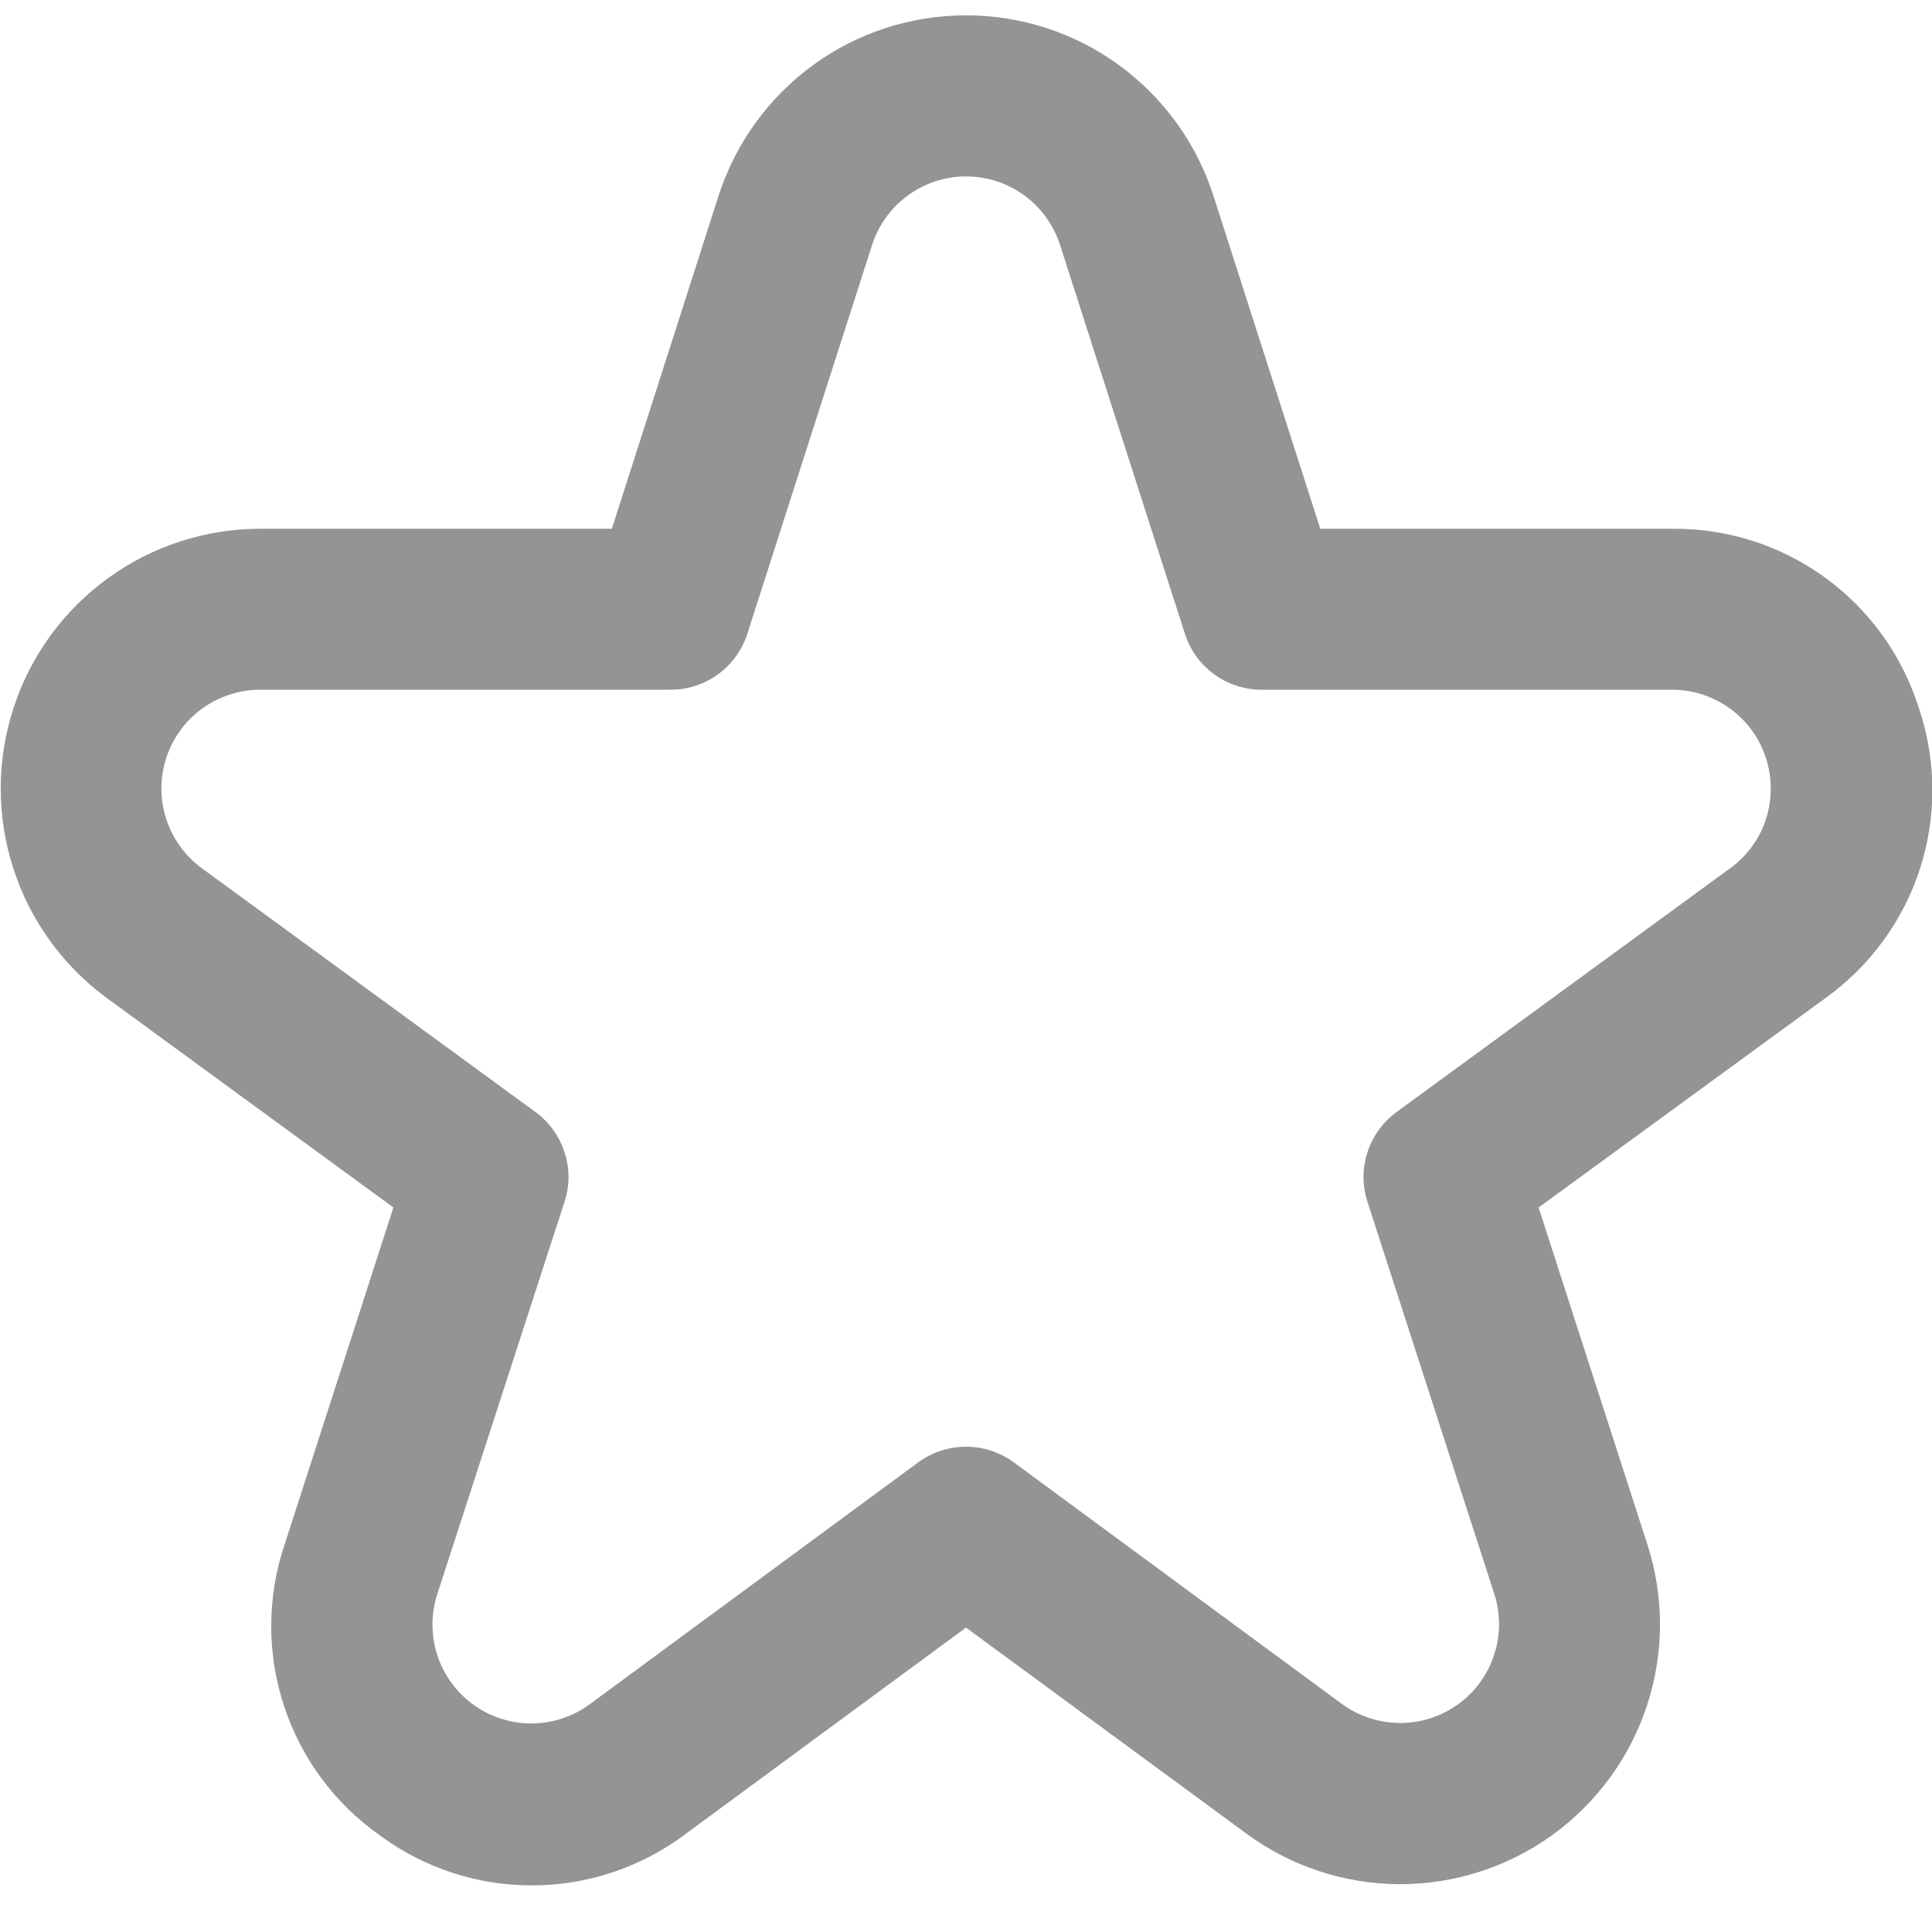 <svg width="16" height="16" viewBox="0 0 16 16" fill="none" xmlns="http://www.w3.org/2000/svg">
<g opacity="0.5" clip-path="url(#clip0_71_111)">
<path d="M15.891 5.863C15.754 5.429 15.482 5.05 15.114 4.783C14.745 4.515 14.301 4.374 13.846 4.379H10.934L10.049 1.621C9.91 1.187 9.636 0.809 9.268 0.54C8.9 0.271 8.456 0.127 8 0.127C7.544 0.127 7.1 0.271 6.732 0.54C6.364 0.809 6.091 1.187 5.951 1.621L5.067 4.379H2.154C1.701 4.379 1.259 4.523 0.892 4.79C0.525 5.057 0.252 5.432 0.112 5.864C-0.029 6.295 -0.029 6.759 0.11 7.191C0.249 7.623 0.521 7.999 0.887 8.267L3.258 10L2.357 12.791C2.211 13.224 2.209 13.693 2.352 14.127C2.494 14.561 2.772 14.937 3.146 15.2C3.513 15.471 3.958 15.617 4.415 15.614C4.871 15.612 5.315 15.462 5.679 15.187L8 13.479L10.322 15.185C10.688 15.455 11.131 15.601 11.586 15.604C12.041 15.606 12.485 15.464 12.854 15.198C13.223 14.932 13.498 14.555 13.64 14.123C13.782 13.691 13.783 13.224 13.643 12.791L12.742 10L15.116 8.267C15.486 8.002 15.761 7.626 15.901 7.193C16.04 6.76 16.037 6.294 15.891 5.863ZM14.329 7.19L11.566 9.209C11.453 9.292 11.368 9.409 11.325 9.542C11.281 9.676 11.281 9.82 11.325 9.953L12.375 13.2C12.428 13.365 12.428 13.542 12.373 13.706C12.319 13.871 12.215 14.014 12.074 14.115C11.934 14.216 11.765 14.27 11.592 14.269C11.419 14.268 11.251 14.213 11.111 14.11L8.395 12.11C8.28 12.026 8.142 11.981 8 11.981C7.858 11.981 7.72 12.026 7.605 12.11L4.889 14.11C4.75 14.214 4.581 14.271 4.407 14.273C4.233 14.274 4.063 14.22 3.922 14.119C3.781 14.017 3.676 13.874 3.622 13.709C3.568 13.543 3.568 13.365 3.622 13.2L4.675 9.953C4.719 9.82 4.719 9.676 4.675 9.542C4.632 9.409 4.548 9.292 4.434 9.209L1.671 7.19C1.532 7.088 1.429 6.945 1.376 6.781C1.323 6.617 1.324 6.44 1.377 6.276C1.431 6.112 1.535 5.969 1.674 5.868C1.814 5.767 1.982 5.712 2.154 5.712H5.554C5.695 5.712 5.833 5.667 5.947 5.584C6.061 5.501 6.146 5.384 6.189 5.249L7.222 2.029C7.275 1.864 7.379 1.72 7.519 1.618C7.659 1.516 7.828 1.461 8.001 1.461C8.174 1.461 8.343 1.516 8.483 1.618C8.622 1.72 8.726 1.864 8.779 2.029L9.813 5.249C9.856 5.384 9.941 5.501 10.055 5.584C10.169 5.667 10.306 5.712 10.447 5.712H13.848C14.02 5.712 14.188 5.767 14.327 5.868C14.467 5.969 14.571 6.112 14.624 6.276C14.678 6.44 14.678 6.617 14.626 6.781C14.573 6.945 14.469 7.088 14.33 7.19H14.329Z" fill="#282929"/>
</g>
<defs>
<clipPath id="clip0_71_111">
<rect width="16" height="16" fill="white"/>
</clipPath>
</defs>
</svg>
